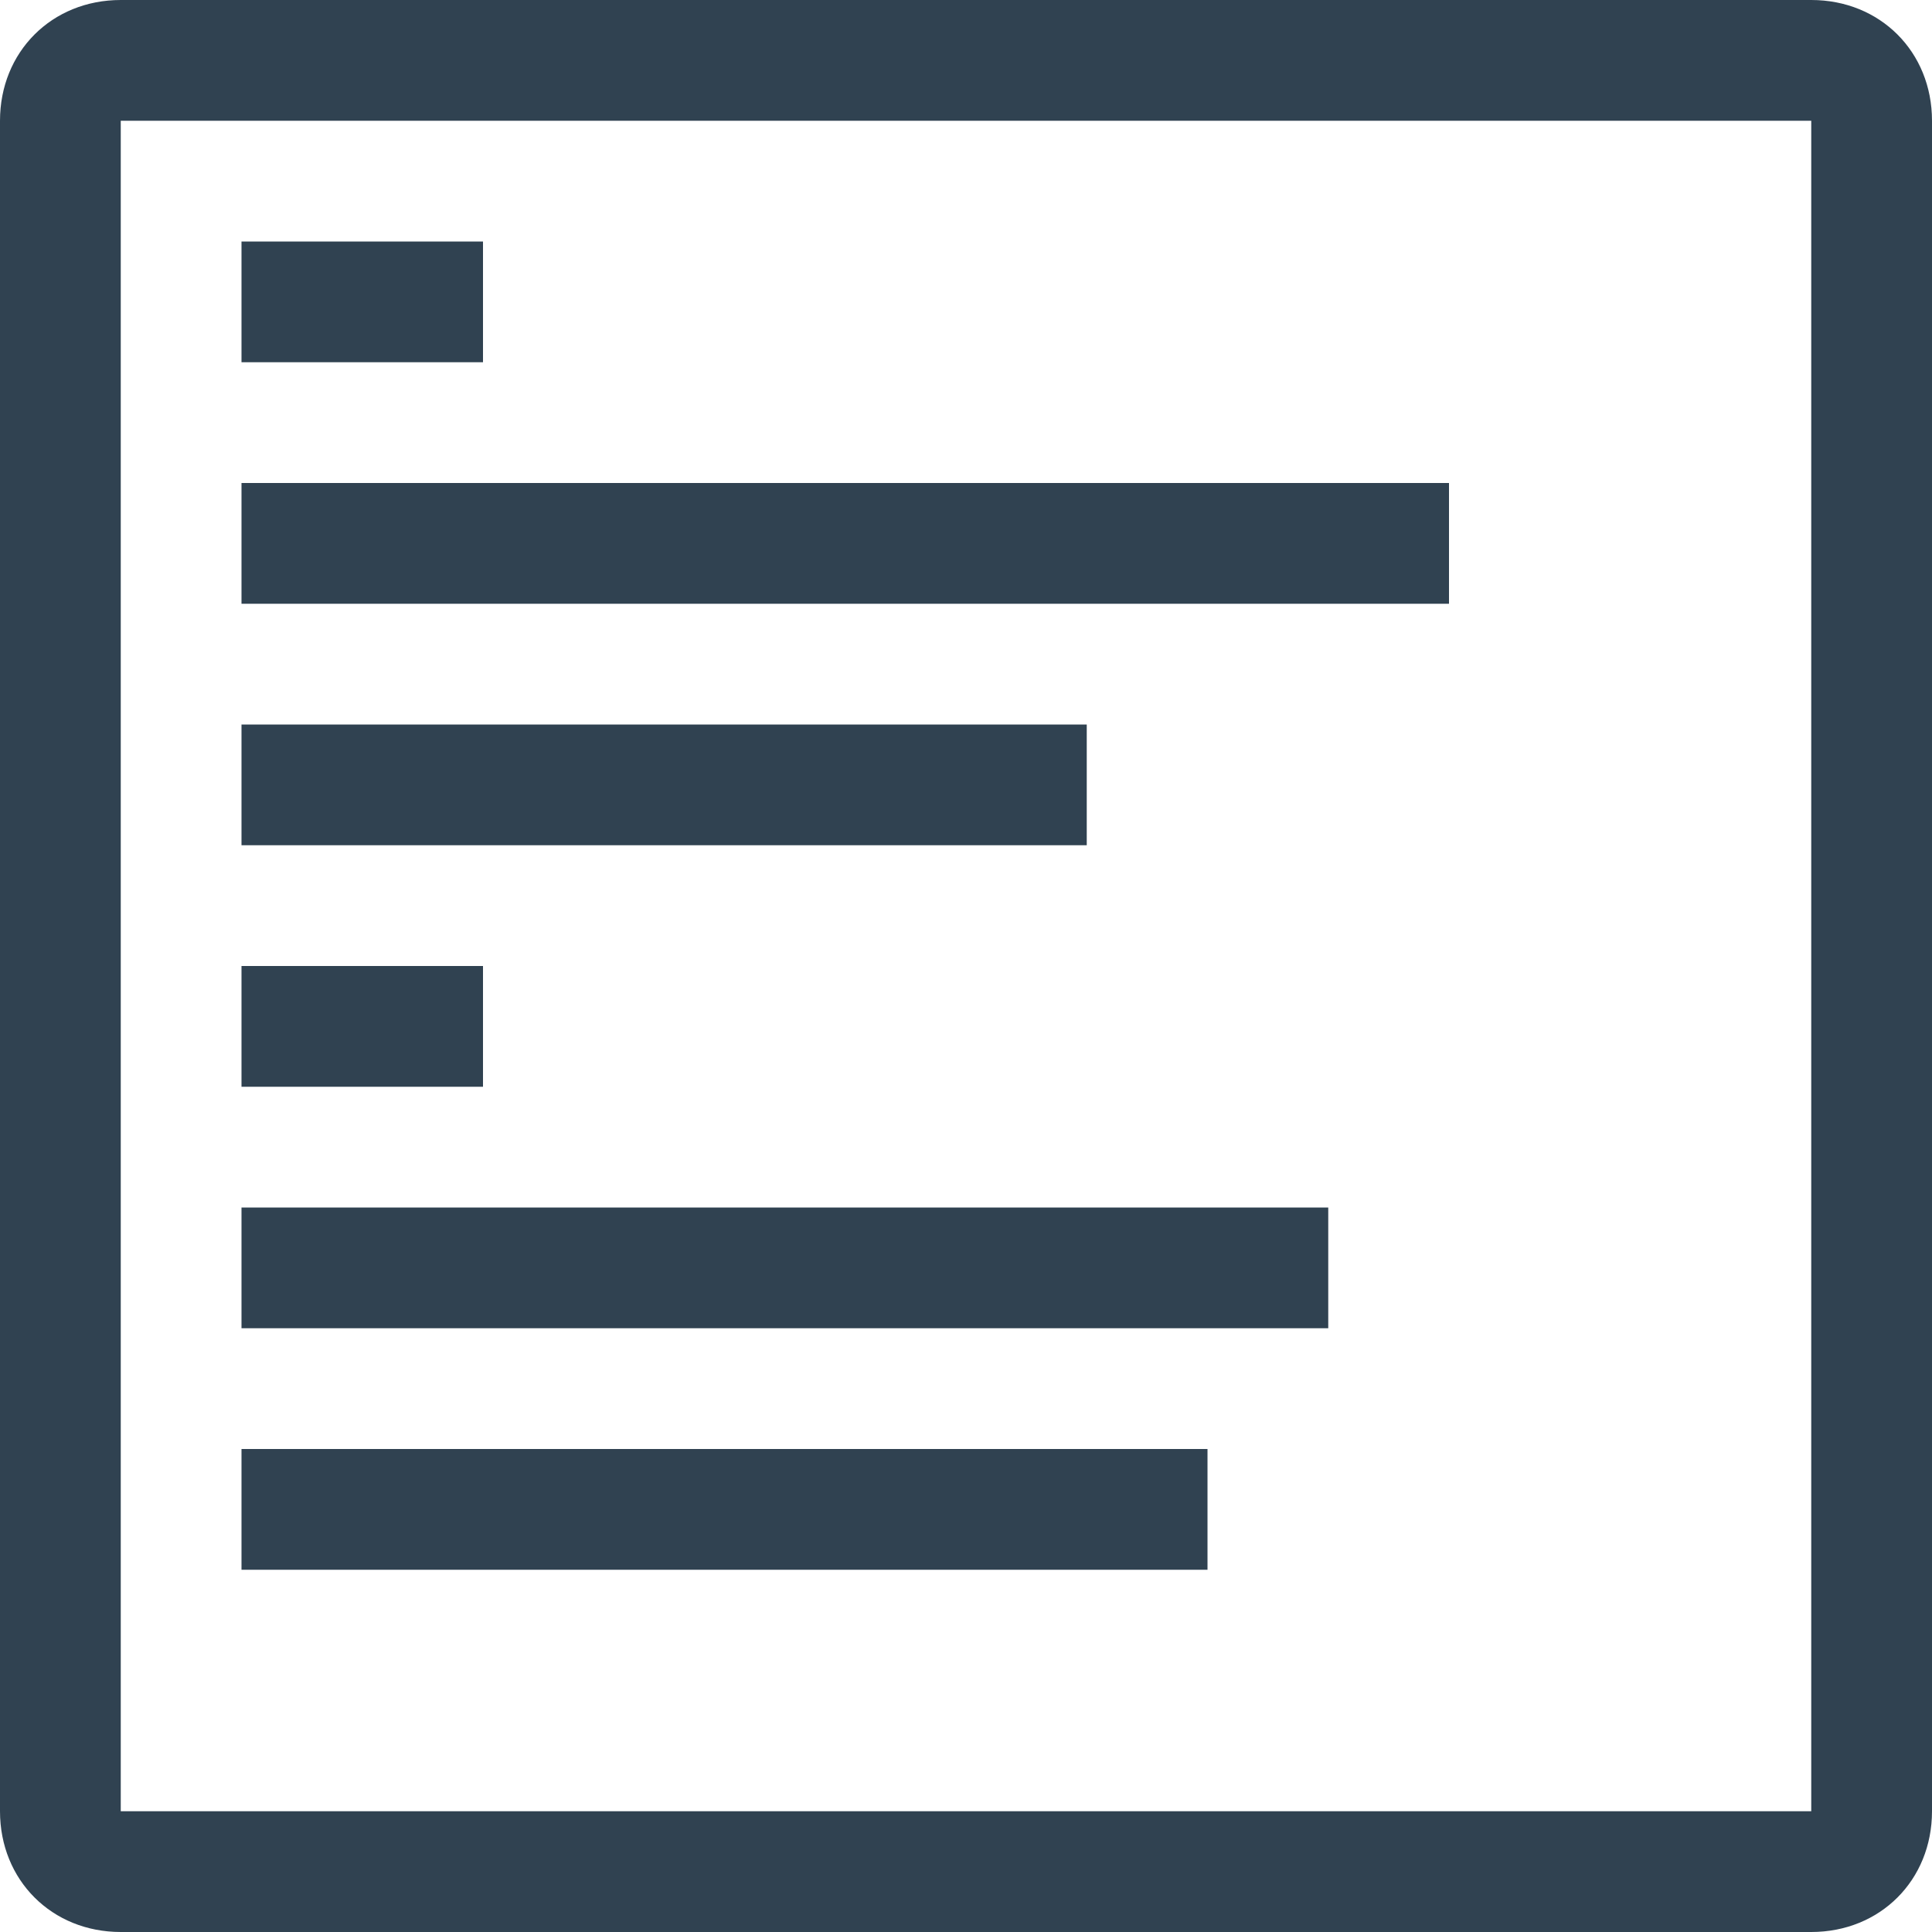 <svg width="16" height="16" version="1.1" viewBox="0 0 16 16" xmlns="http://www.w3.org/2000/svg"><path d="m1 0c-0.571 0-1 0.429-1 1v14c0 0.571 0.429 1 1 1h14c0.571 1e-4 1-0.429 1-1v-14c0-0.571-0.429-1-1-1zm0 1h14v14h-14zm1 1v1h2v-1zm0 2v1h10v-1zm0 2v1h7v-1zm0 2v1h2v-1zm0 2v1h9v-1zm0 2v1h8v-1z" color="#000000" fill="#304251" stroke-linecap="round" stroke-linejoin="round" stroke-width="2" style="-inkscape-stroke:none"/></svg>

